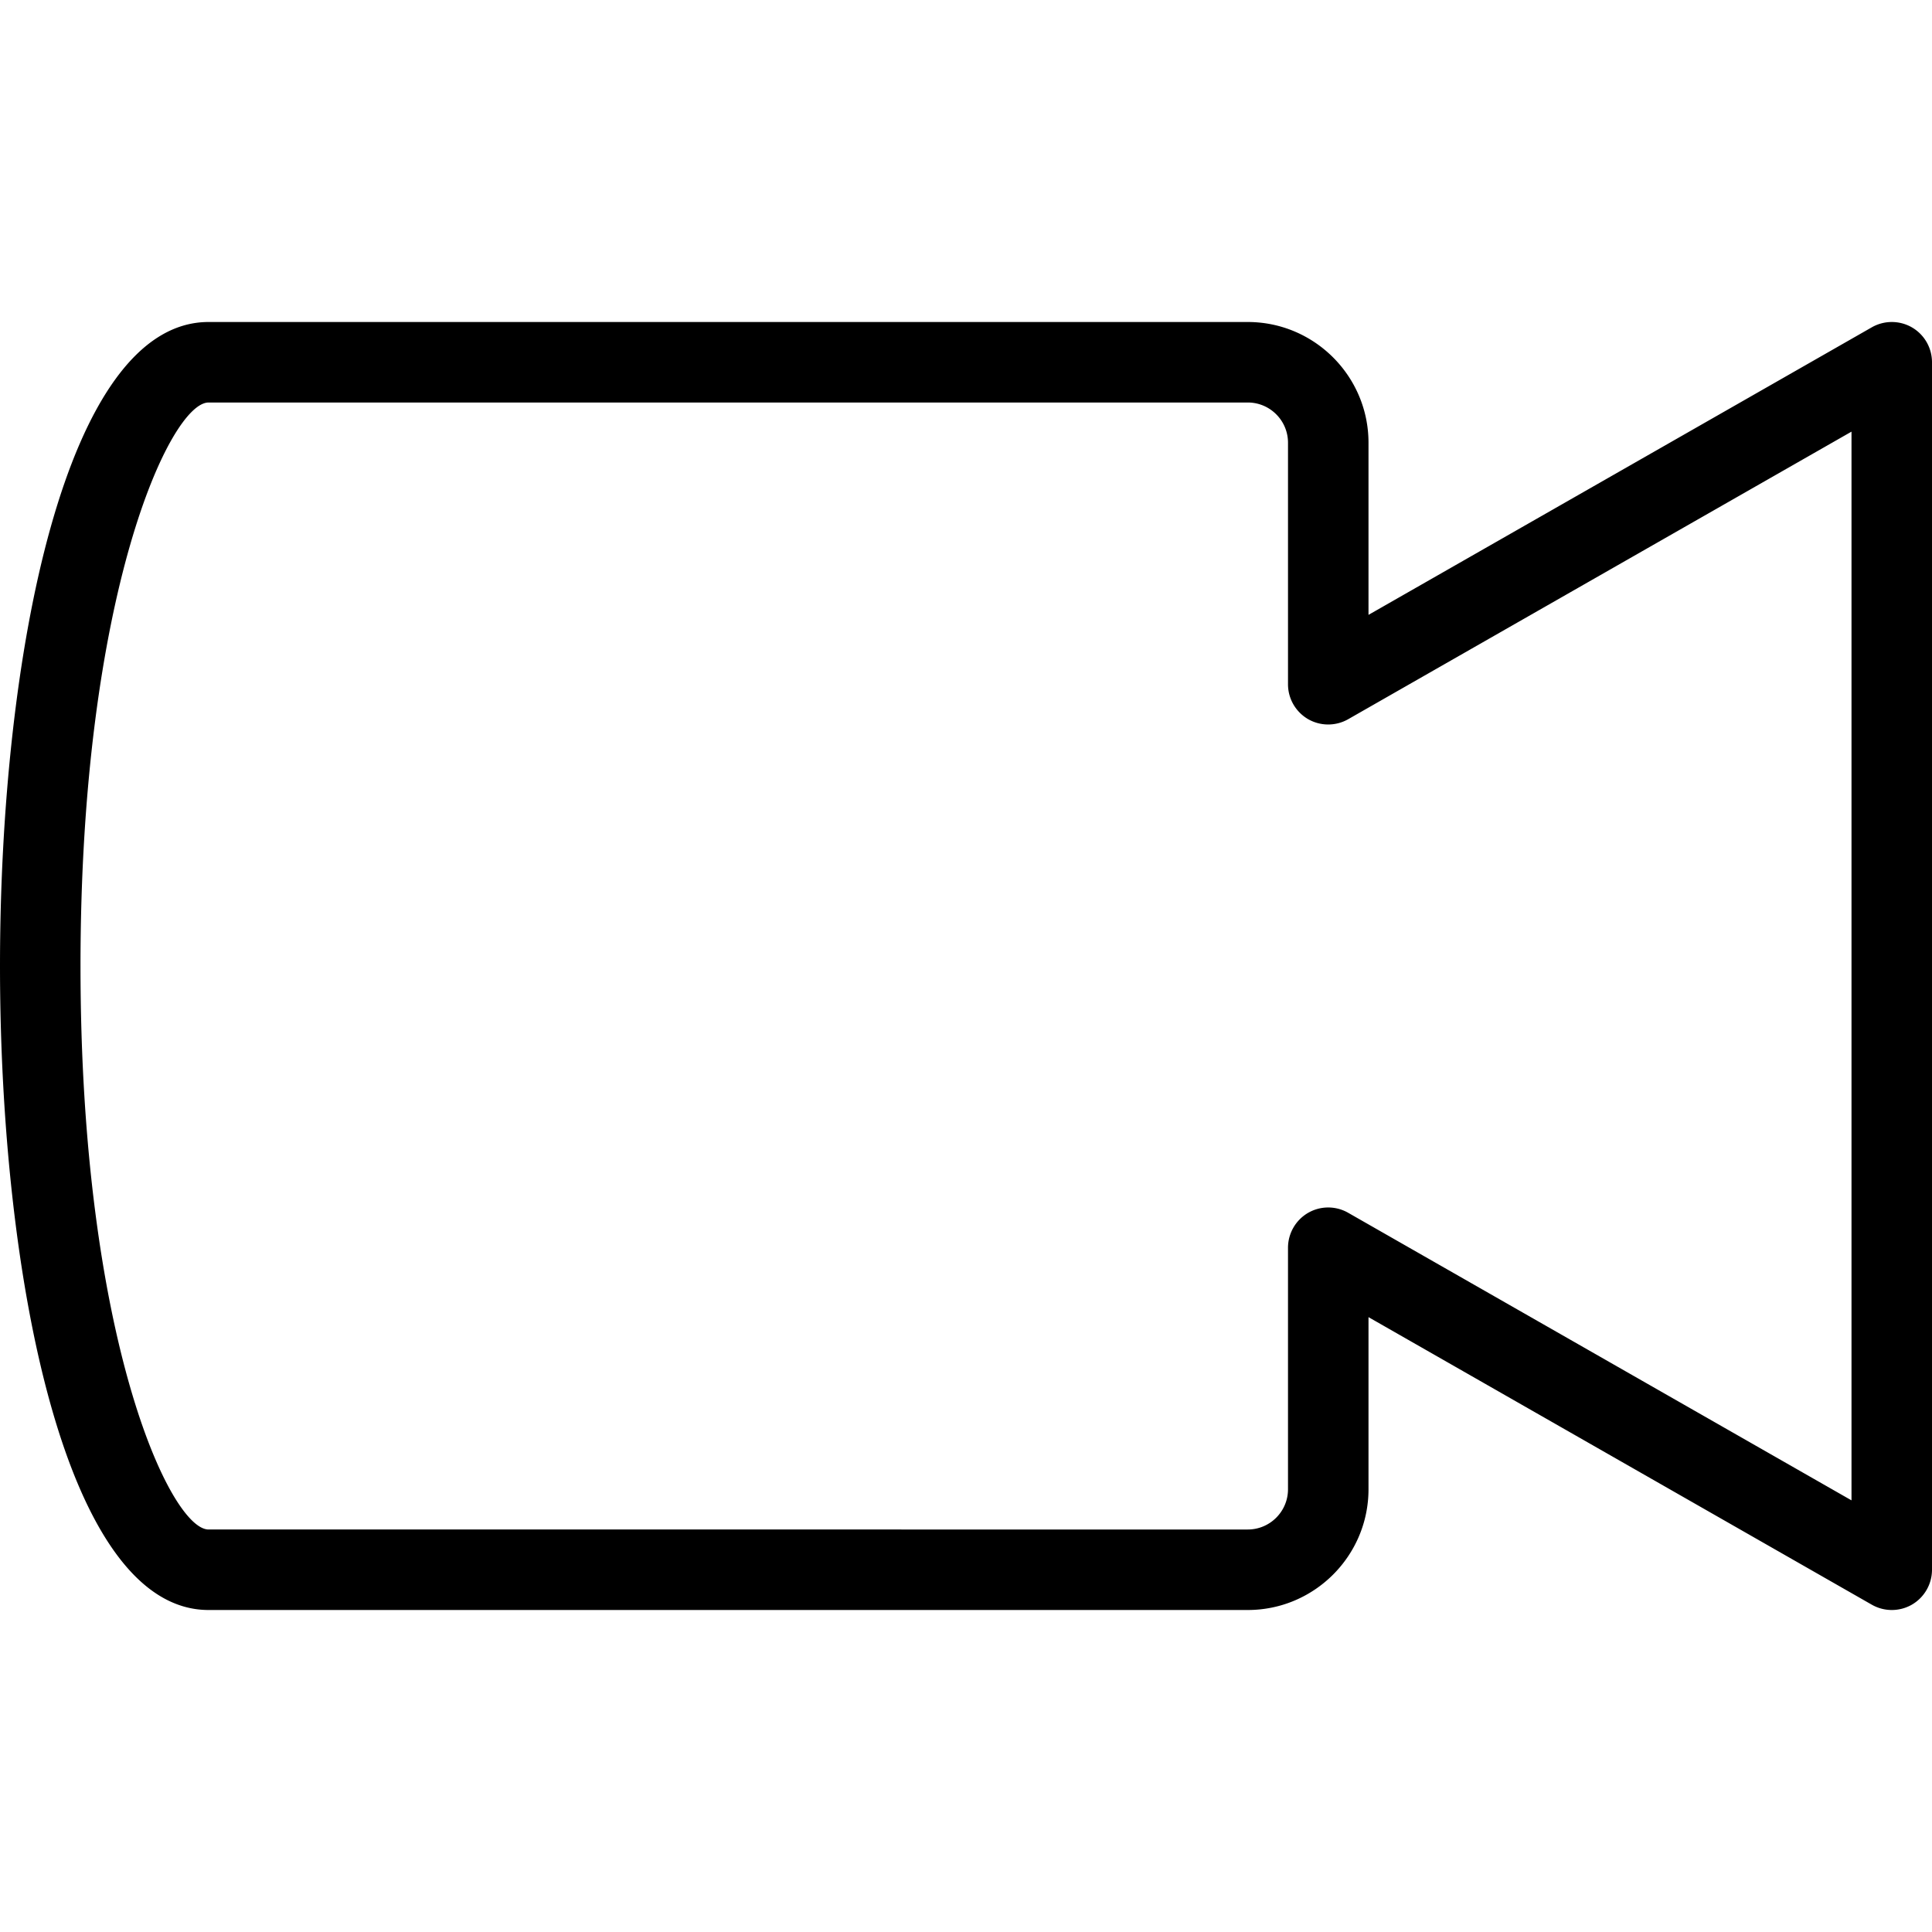 <svg xmlns="http://www.w3.org/2000/svg" viewBox="0 0 512 512">
	<path d="M506.688 86.763a10.709 10.709 0 0 0-10.645-.021l-133.376 76.203v-45.611c0-17.643-14.357-32-32-32H55.275C17.301 85.333 0 173.803 0 256s17.301 170.667 55.275 170.667h275.392c17.643 0 32-14.357 32-32v-45.611l133.376 76.203a10.68 10.68 0 0 0 5.291 1.408c1.856 0 3.691-.469 5.355-1.429a10.713 10.713 0 0 0 5.312-9.237V96a10.689 10.689 0 0 0-5.313-9.237zm-16.021 310.848l-133.376-76.203a10.66 10.66 0 0 0-10.645.021 10.713 10.713 0 0 0-5.312 9.237v64c0 5.888-4.779 10.667-10.667 10.667H55.275c-10.155 0-33.941-50.795-33.941-149.333S45.12 106.667 55.275 106.667h275.392c5.888 0 10.667 4.779 10.667 10.667v64c0 3.819 2.027 7.317 5.312 9.237a10.709 10.709 0 0 0 10.645.021l133.376-76.203v283.222z"/>
</svg>